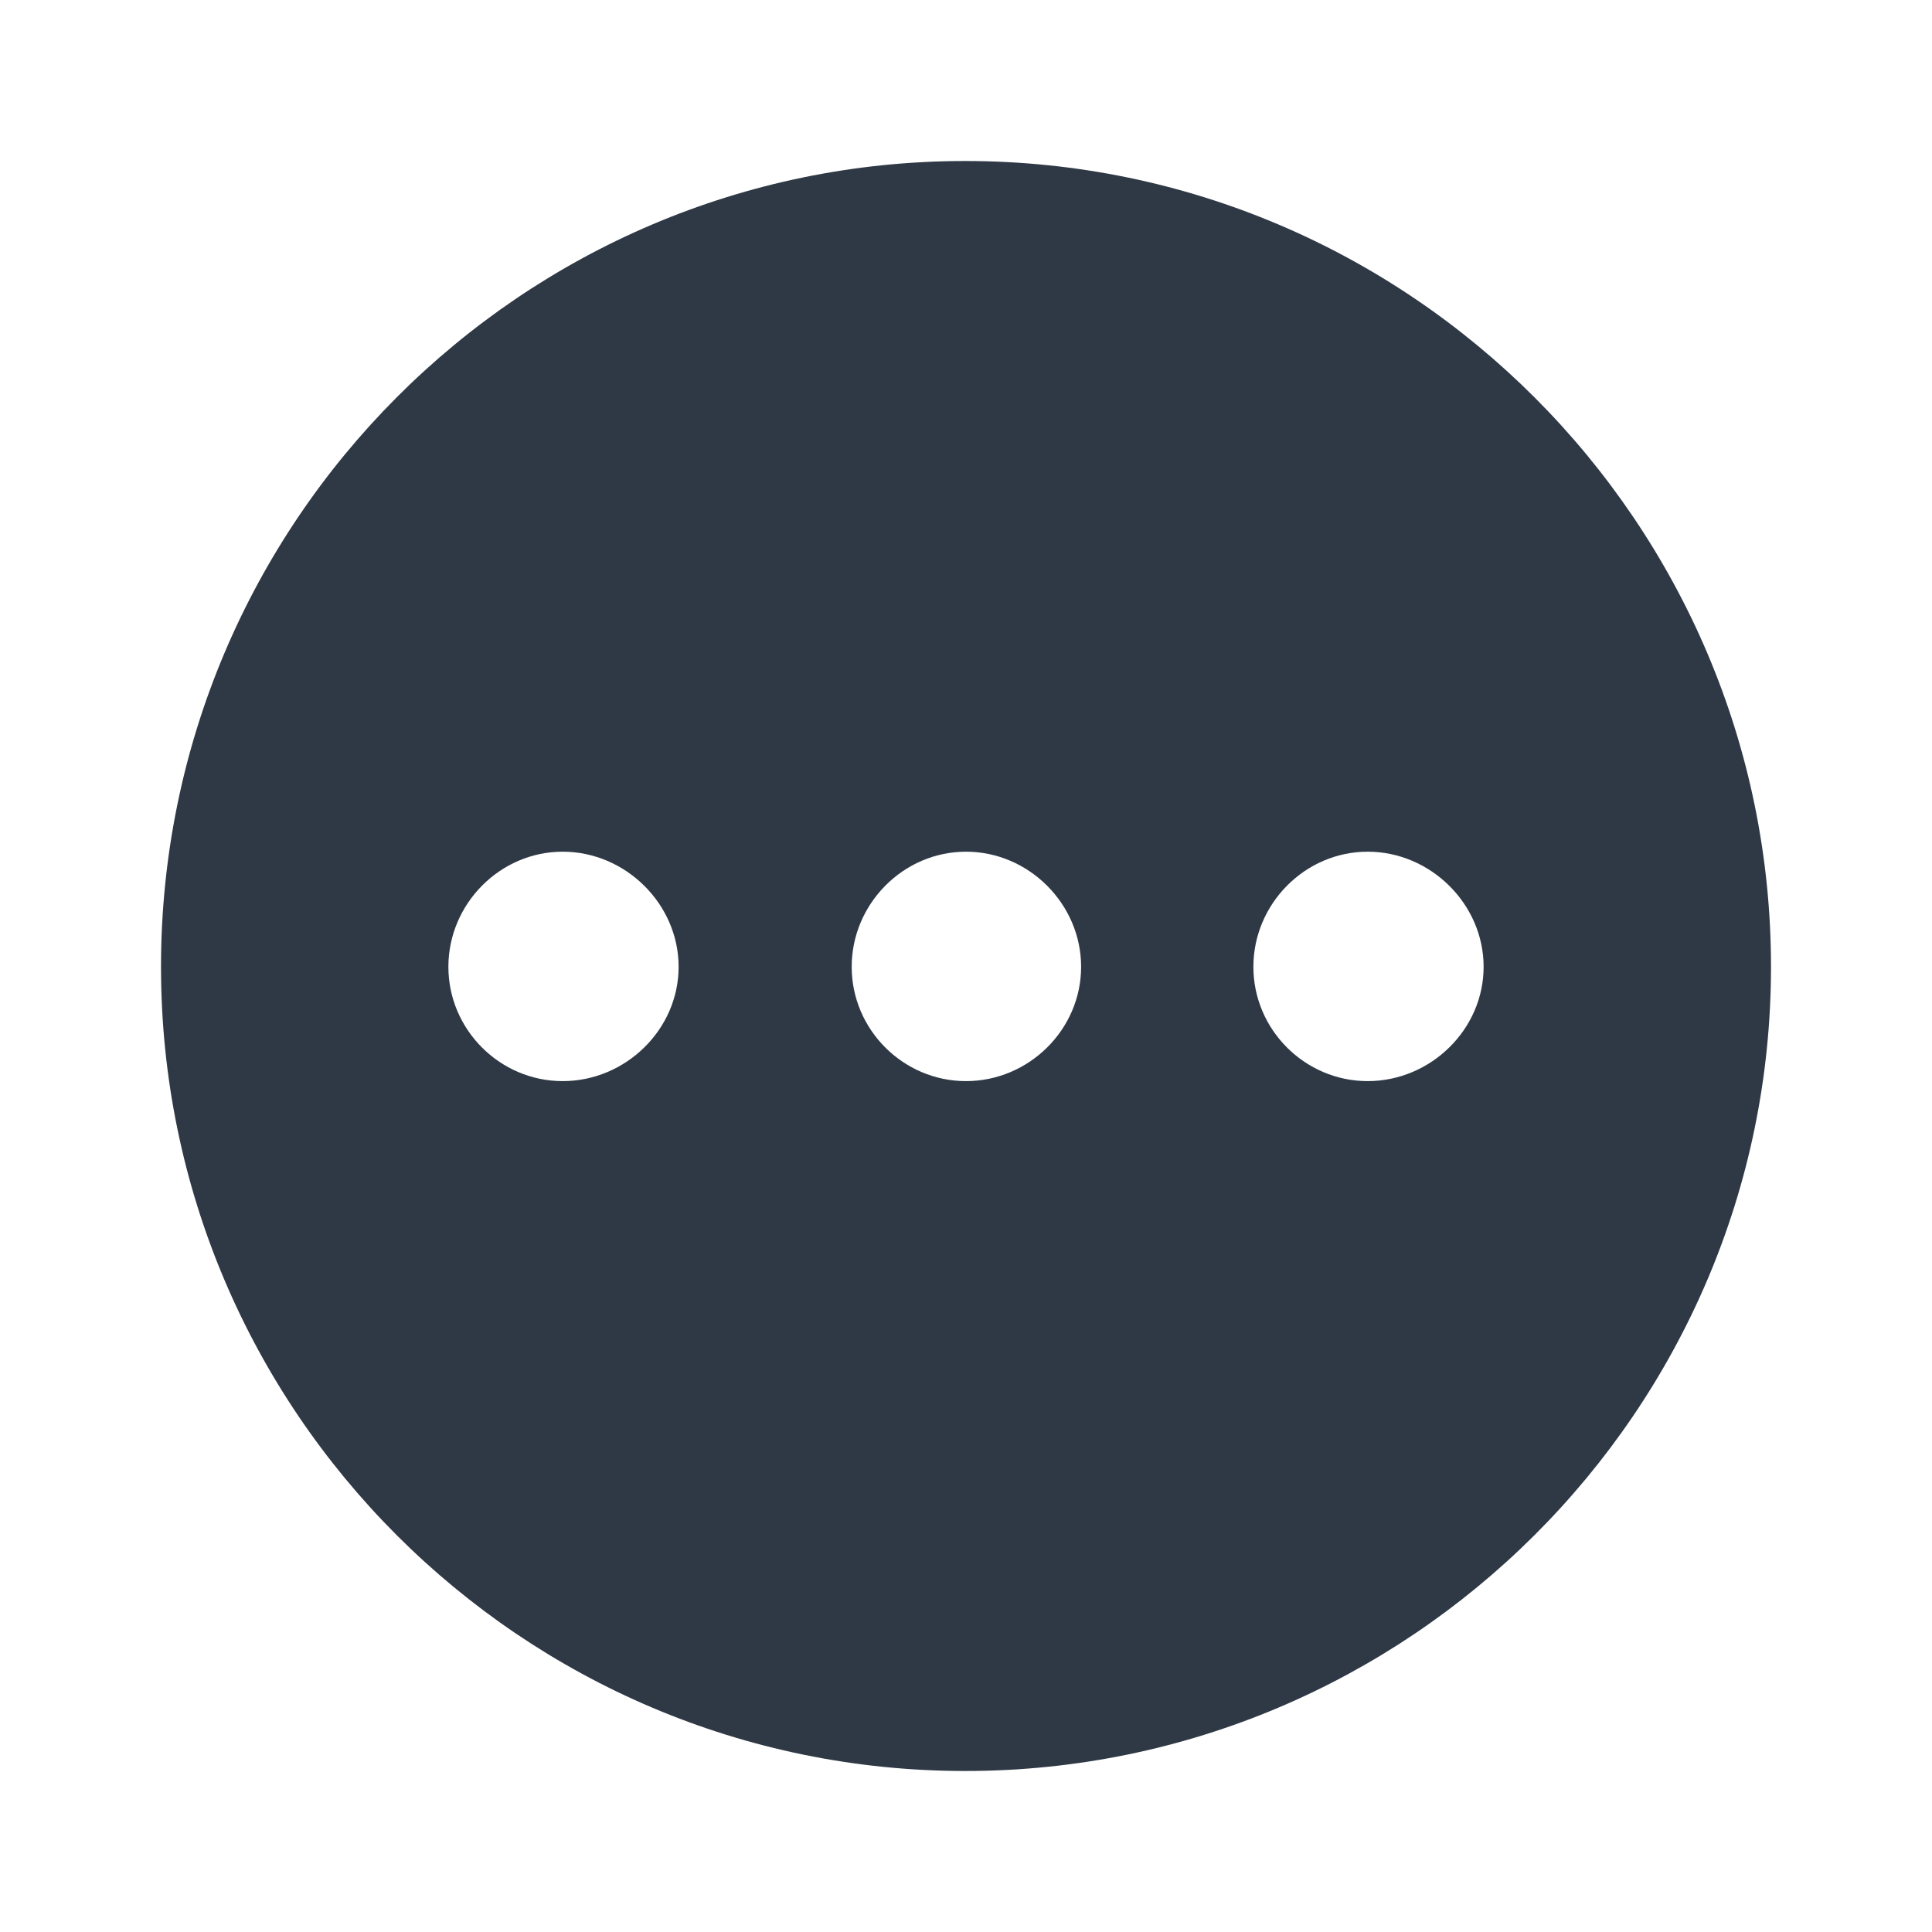 <?xml version="1.0" encoding="UTF-8"?>
<svg id="Layer_2" data-name="Layer 2" xmlns="http://www.w3.org/2000/svg" viewBox="0 0 24 24">
  <defs>
    <style>
      .cls-1 {
        fill: none;
      }

      .cls-2 {
        fill: #2f3945;
      }
    </style>
  </defs>
  <g id="Layer_4" data-name="Layer 4">
    <g>
      <rect class="cls-1" width="24" height="24"/>
      <path class="cls-2" d="M22,12.01c0-5.51-4.49-10.01-10.01-10.01-5.51,0-9.99,4.49-9.99,10.01,0,5.51,4.48,9.99,9.99,9.99,5.51,0,10.01-4.48,10.01-9.99h0ZM18.43,12.01c0,.78-.66,1.42-1.44,1.42s-1.42-.64-1.42-1.42.64-1.43,1.42-1.43,1.44.65,1.44,1.43h0ZM13.43,12.01c0,.78-.65,1.42-1.43,1.42-.78,0-1.42-.64-1.42-1.42s.64-1.43,1.42-1.43c.78,0,1.43.65,1.43,1.43h0ZM8.43,12.01c0,.78-.66,1.42-1.44,1.42s-1.42-.64-1.42-1.42.64-1.43,1.42-1.43,1.44.65,1.44,1.43h0Z"/>
    </g>
  </g>
</svg>